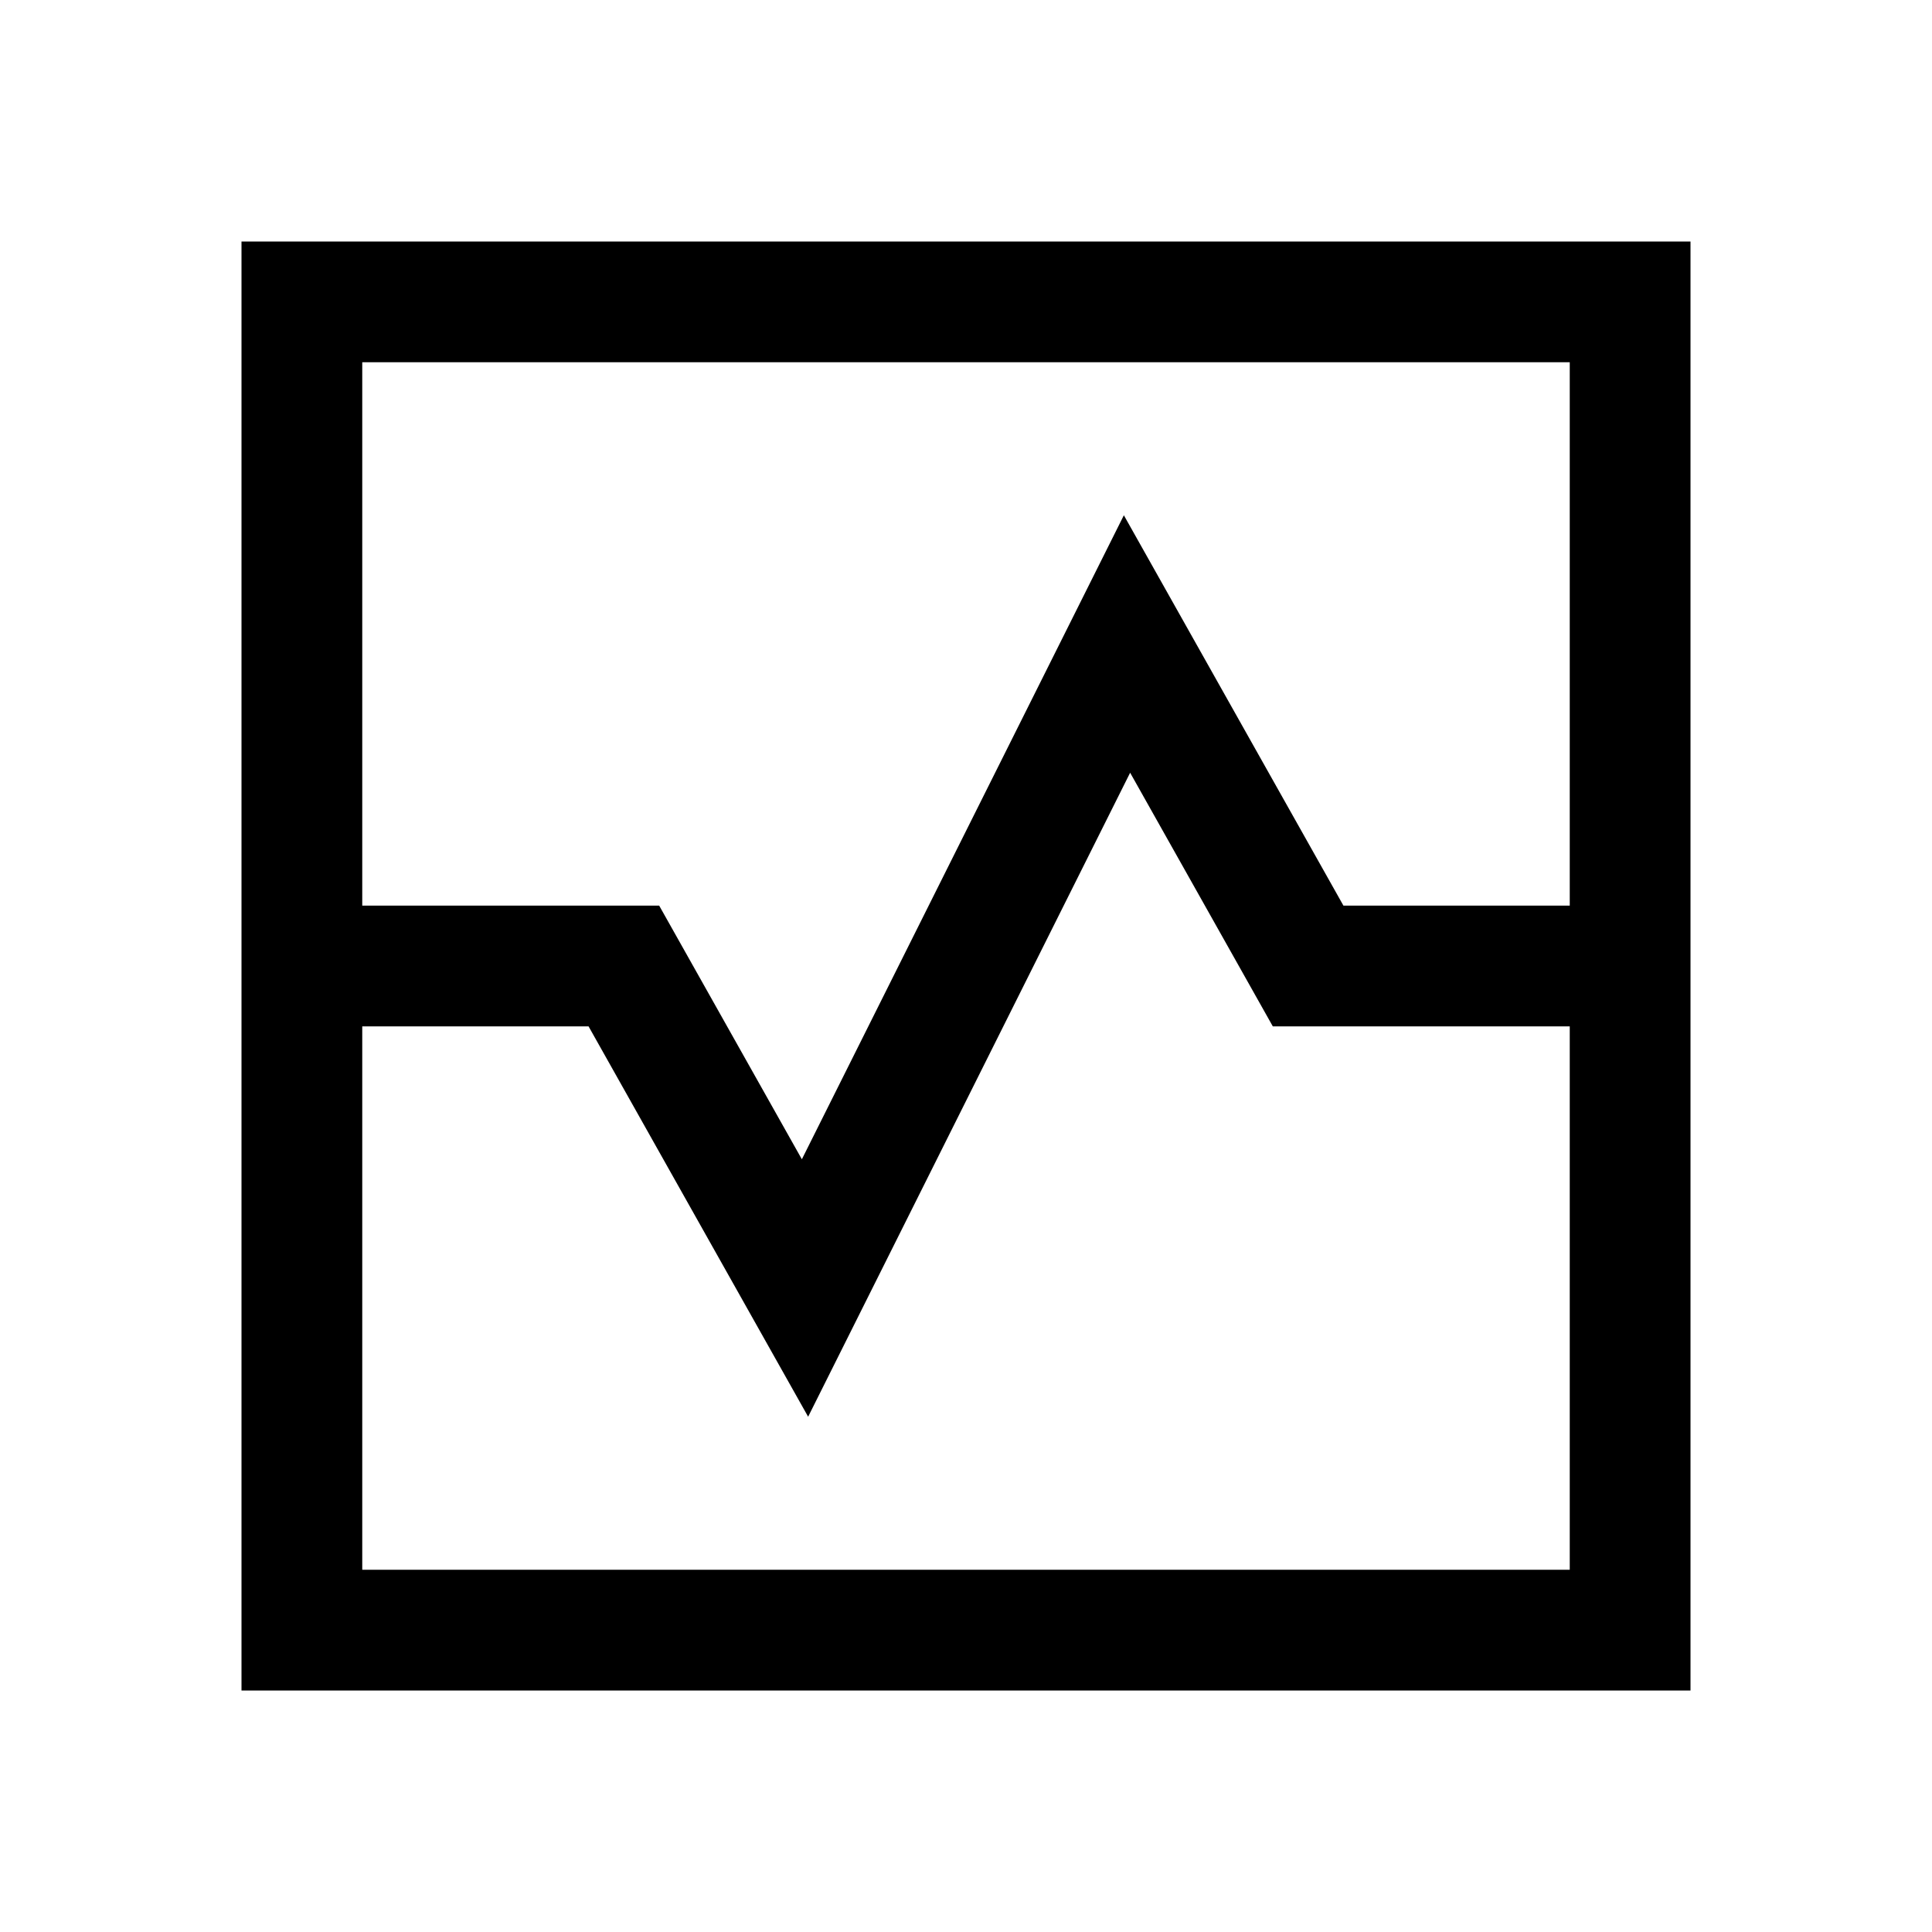 <svg width="24" height="24" viewBox="0 0 24 24" fill="none" xmlns="http://www.w3.org/2000/svg">
<path d="M3.75 12H7.75L10 16L14 8L16.25 12H20.25M3.75 3.75H20.25V20.25H3.75V3.75Z" stroke="black" stroke-width="1.5" stroke-linecap="square"/>
</svg>

